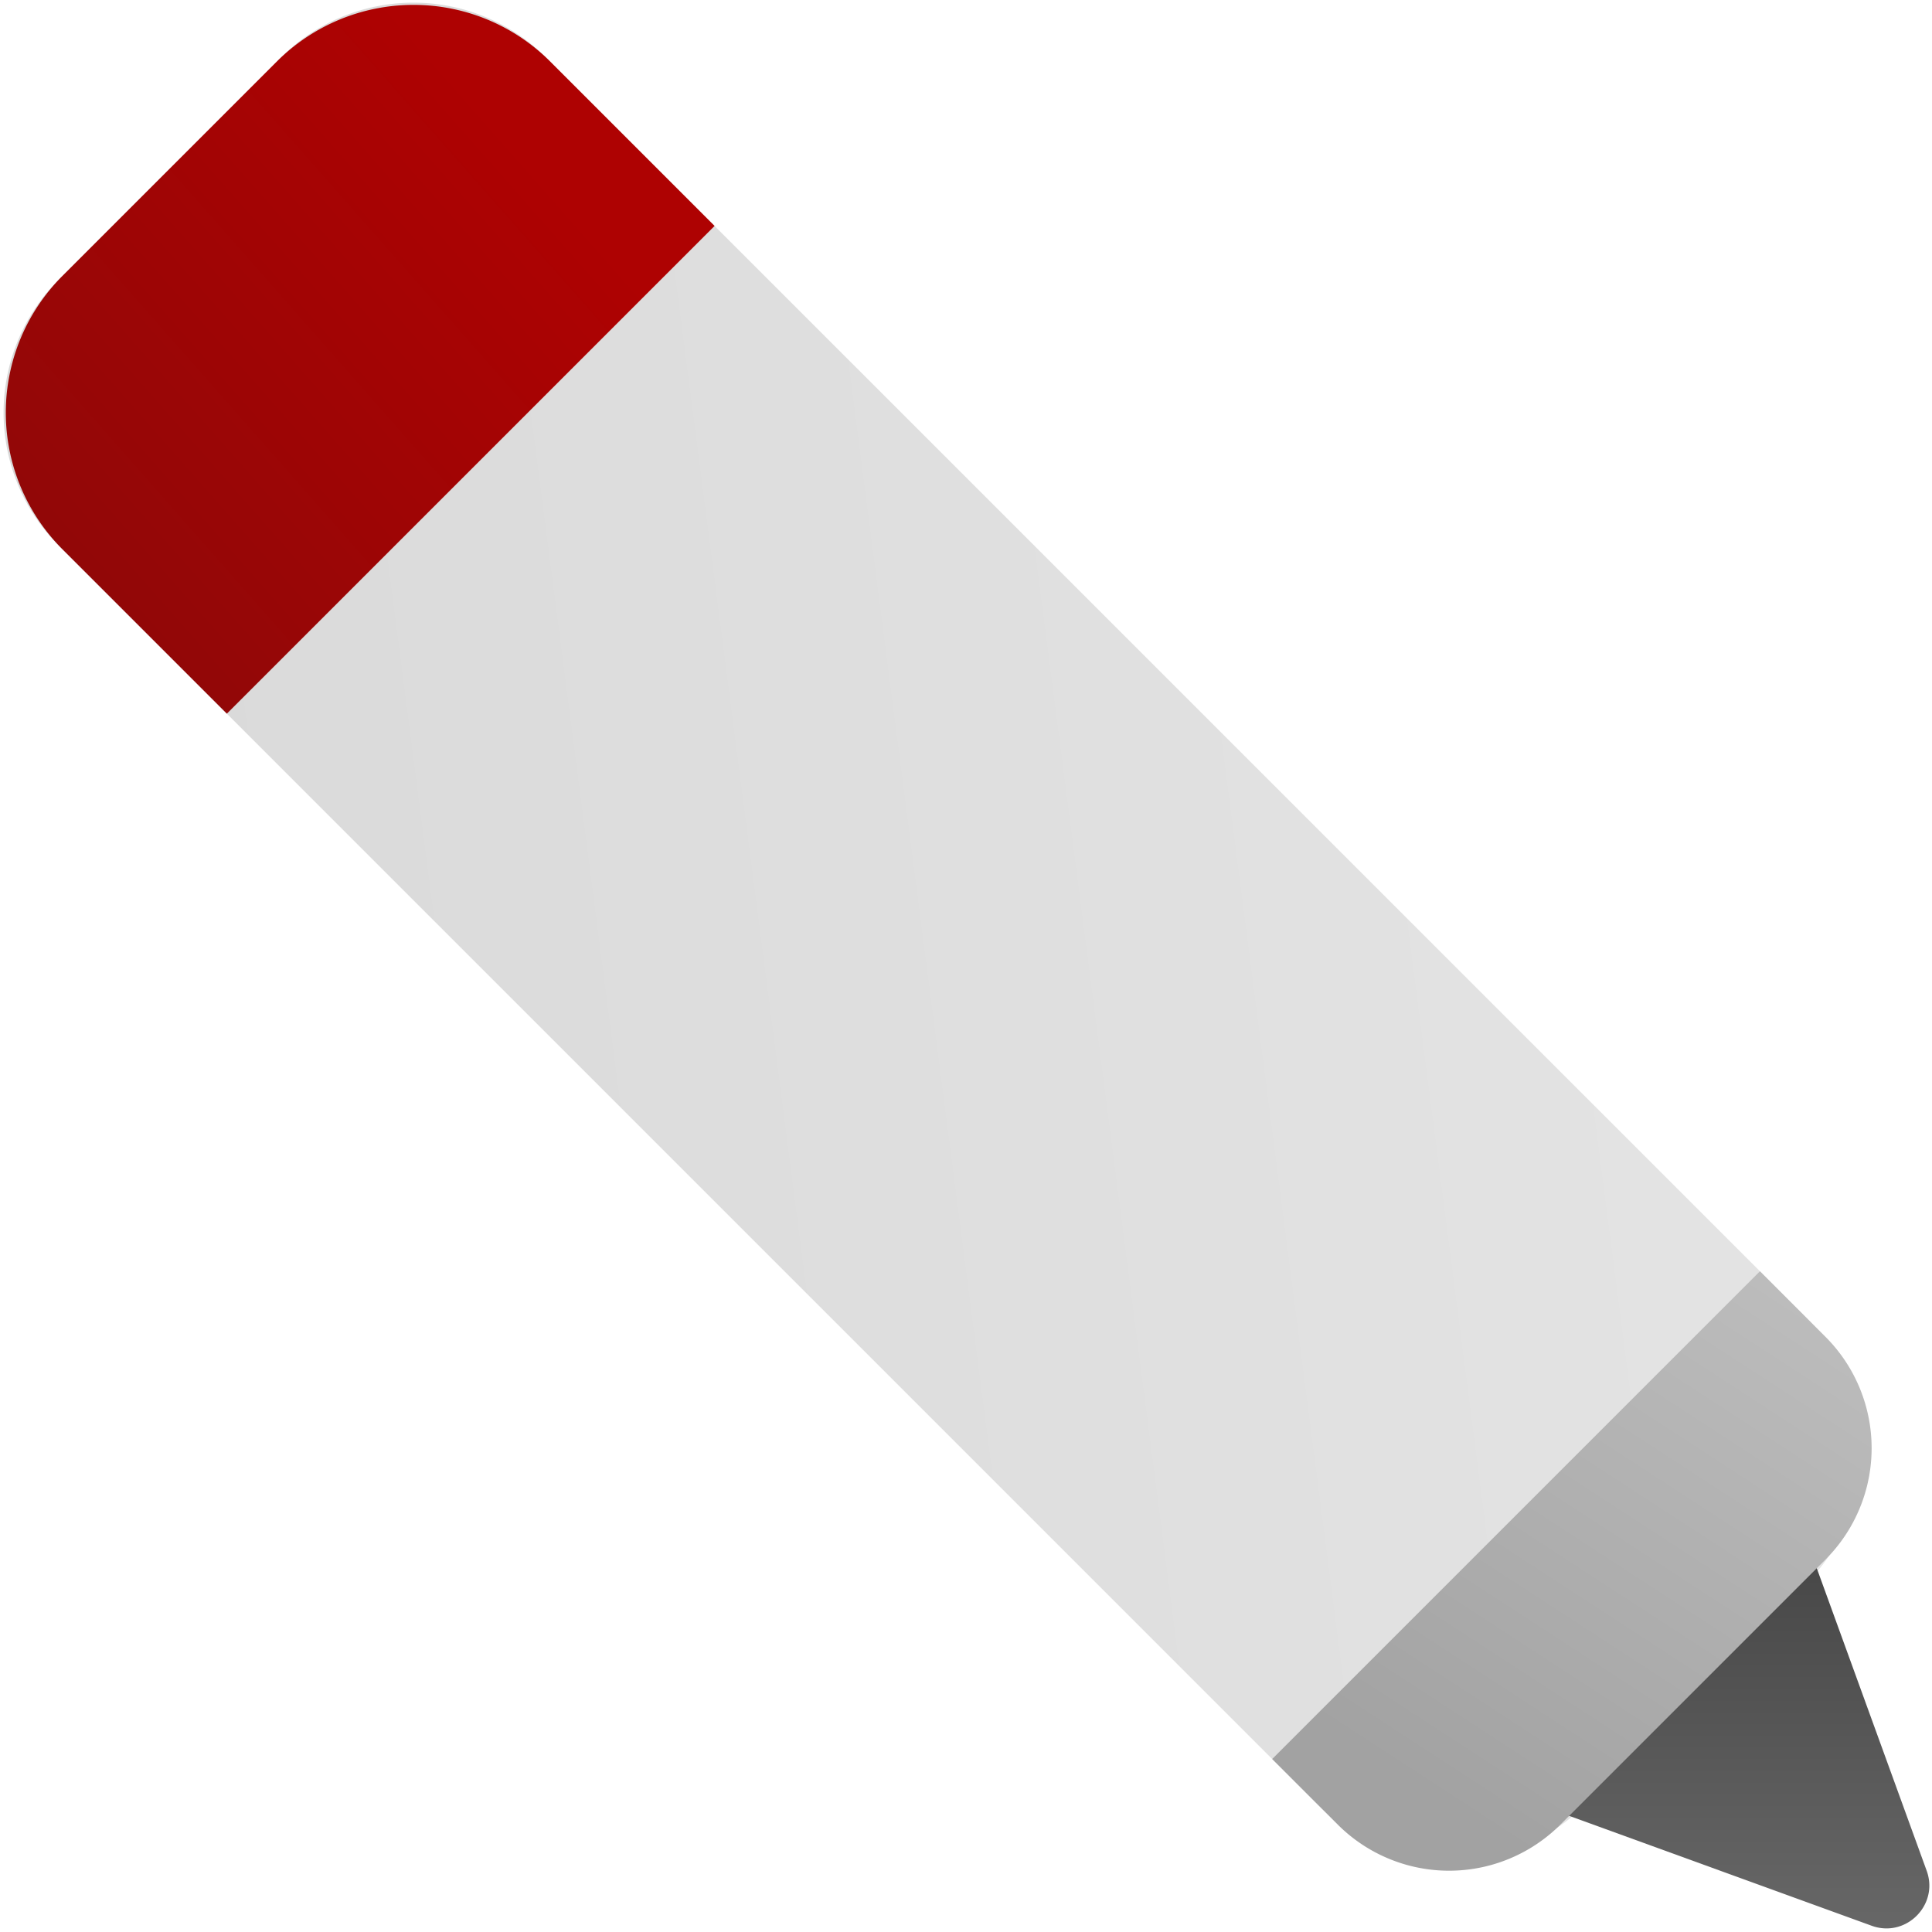 <svg id="scholarship-registration" xmlns="http://www.w3.org/2000/svg" xmlns:xlink="http://www.w3.org/1999/xlink" width="1080" height="1080" viewBox="0 0 1080 1080">
  <defs>
    <linearGradient id="linear-gradient" x1="-0.404" y1="0.569" x2="1.381" y2="0.338" gradientUnits="objectBoundingBox">
      <stop offset="0" stop-color="#d4d4d4"/>
      <stop offset="1" stop-color="#e9e9e9"/>
    </linearGradient>
    <linearGradient id="linear-gradient-2" x1="0.5" x2="0.5" y2="1" gradientUnits="objectBoundingBox">
      <stop offset="0" stop-color="#434343"/>
      <stop offset="1" stop-color="#676767"/>
    </linearGradient>
    <linearGradient id="linear-gradient-3" x1="0.918" y1="0.423" x2="0.218" y2="1.04" gradientUnits="objectBoundingBox">
      <stop offset="0" stop-color="#ae0202"/>
      <stop offset="1" stop-color="#8f0808"/>
    </linearGradient>
    <linearGradient id="linear-gradient-4" x1="0.091" y1="0.758" x2="1.159" y2="-0.883" gradientUnits="objectBoundingBox">
      <stop offset="0" stop-color="#a2a2a2"/>
      <stop offset="1" stop-color="#d4d4d4"/>
    </linearGradient>
  </defs>
  <g id="Group_184" data-name="Group 184" transform="translate(-0.866 1.082)">
    <path id="Union_285" data-name="Union 285" d="M735.158,1007.807,30.794,303.443a105,105,0,0,1,0-148.493L154.95,30.794a105,105,0,0,1,148.492,0l704.363,704.363a105,105,0,0,1,0,148.493L883.65,1007.807a105,105,0,0,1-148.492,0Z" transform="translate(2.826 0.363)" fill="url(#linear-gradient)"/>
    <path id="Union_287" data-name="Union 287" d="M202.77,233.522,15.832,165.607a24,24,0,0,1-8.775-39.528L126.079,7.057a24,24,0,0,1,39.528,8.775L233.523,202.77c5.934,16.335-6.705,32.243-22.434,32.245A24.272,24.272,0,0,1,202.77,233.522Z" transform="translate(844.365 841.902)" fill="url(#linear-gradient-2)"/>
    <path id="Union_288" data-name="Union 288" d="M31.675,304.323a108,108,0,0,1,0-152.735L151.588,31.675a108,108,0,0,1,152.735,0l91.933,91.934L123.609,396.257Z" transform="translate(4.067 1.604)" fill="url(#linear-gradient-3)"/>
    <path id="Union_286" data-name="Union 286" d="M36.663,309.312,0,272.649,272.649,0l36.663,36.663a88,88,0,0,1,0,124.451l-148.2,148.2a88,88,0,0,1-124.451,0Z" transform="translate(712.029 709.567)" fill="url(#linear-gradient-4)"/>
  </g>
  <rect id="Rectangle_299" data-name="Rectangle 299" width="1080" height="1080" fill="none"/>
</svg>
